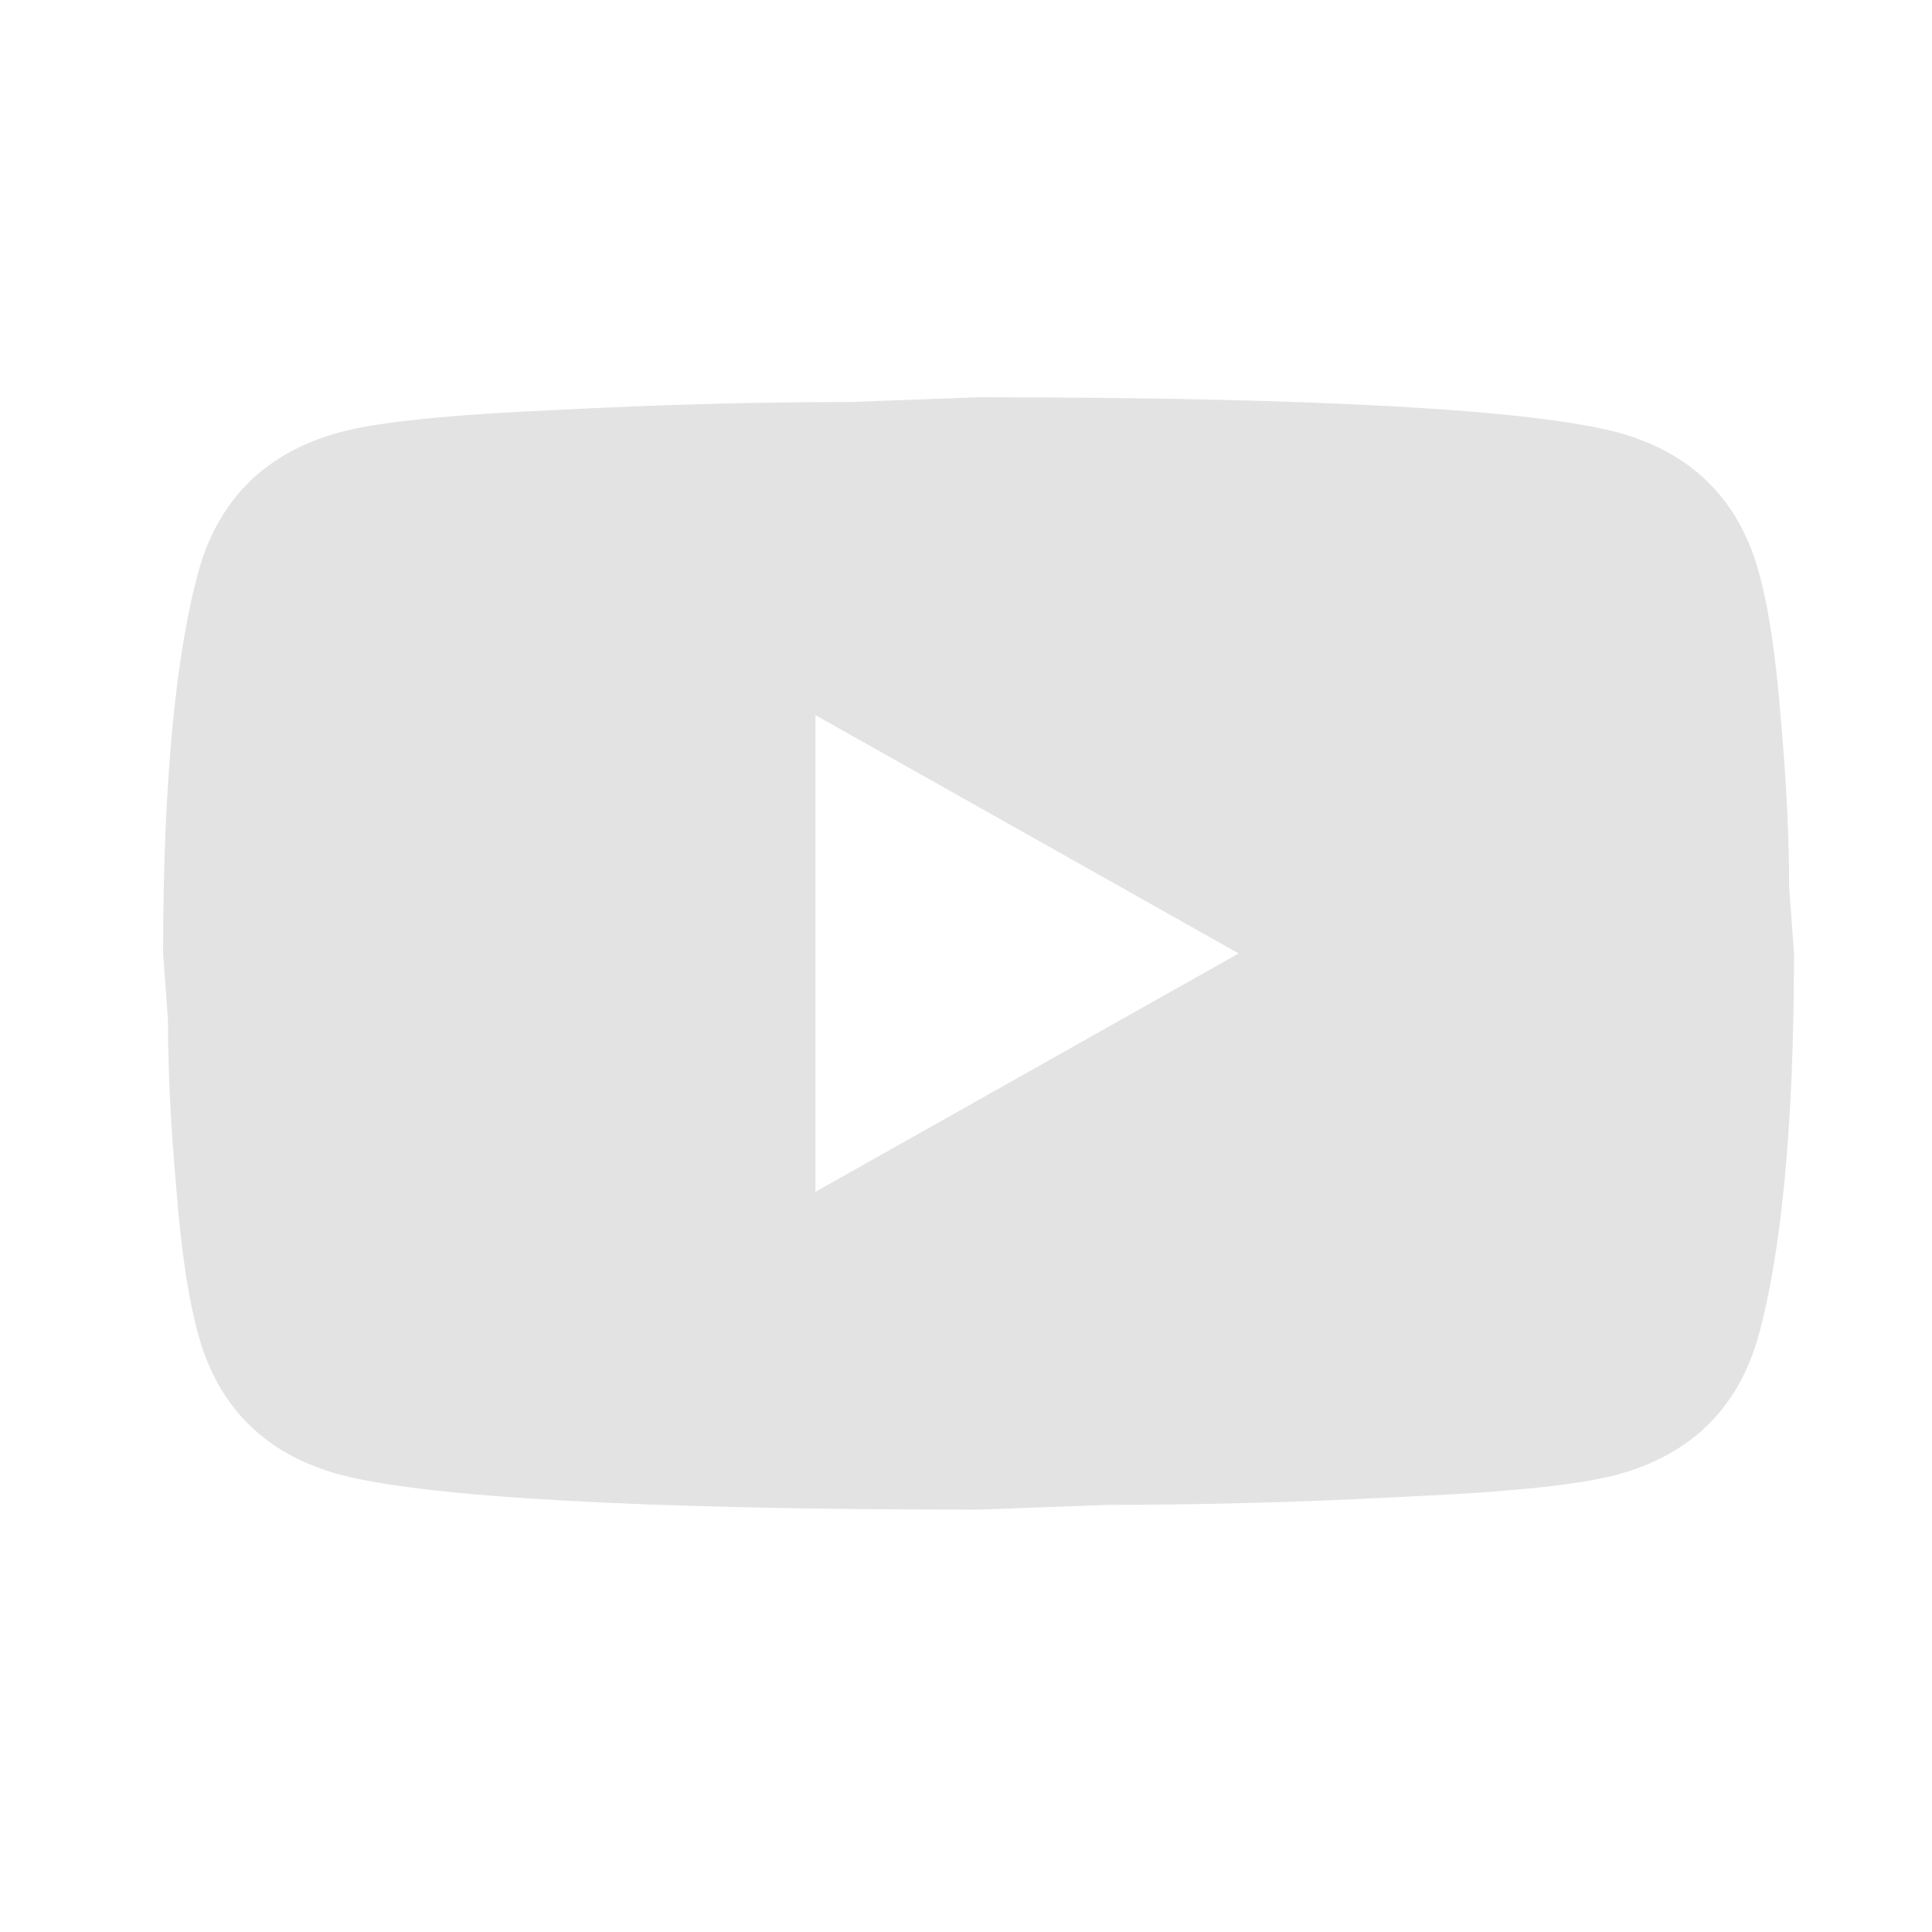 <svg width="105" height="105" viewBox="0 0 105 105" fill="none" xmlns="http://www.w3.org/2000/svg">
<path d="M44.318 64.773L67.319 51.818L44.318 38.864V64.773ZM95.55 30.961C96.126 32.991 96.525 35.711 96.791 39.166C97.101 42.62 97.234 45.6 97.234 48.191L97.5 51.818C97.5 61.275 96.791 68.227 95.55 72.675C94.442 76.561 91.872 79.066 87.883 80.145C85.8 80.707 81.989 81.096 76.139 81.355C70.377 81.657 65.103 81.786 60.228 81.786L53.182 82.046C34.613 82.046 23.046 81.355 18.481 80.145C14.492 79.066 11.922 76.561 10.814 72.675C10.238 70.645 9.839 67.925 9.573 64.471C9.263 61.016 9.13 58.036 9.13 55.446L8.864 51.818C8.864 42.361 9.573 35.409 10.814 30.961C11.922 27.075 14.492 24.57 18.481 23.491C20.564 22.93 24.375 22.541 30.225 22.282C35.986 21.98 41.26 21.85 46.135 21.85L53.182 21.591C71.751 21.591 83.318 22.282 87.883 23.491C91.872 24.57 94.442 27.075 95.55 30.961Z" fill="#E3E3E3"/>
</svg>
